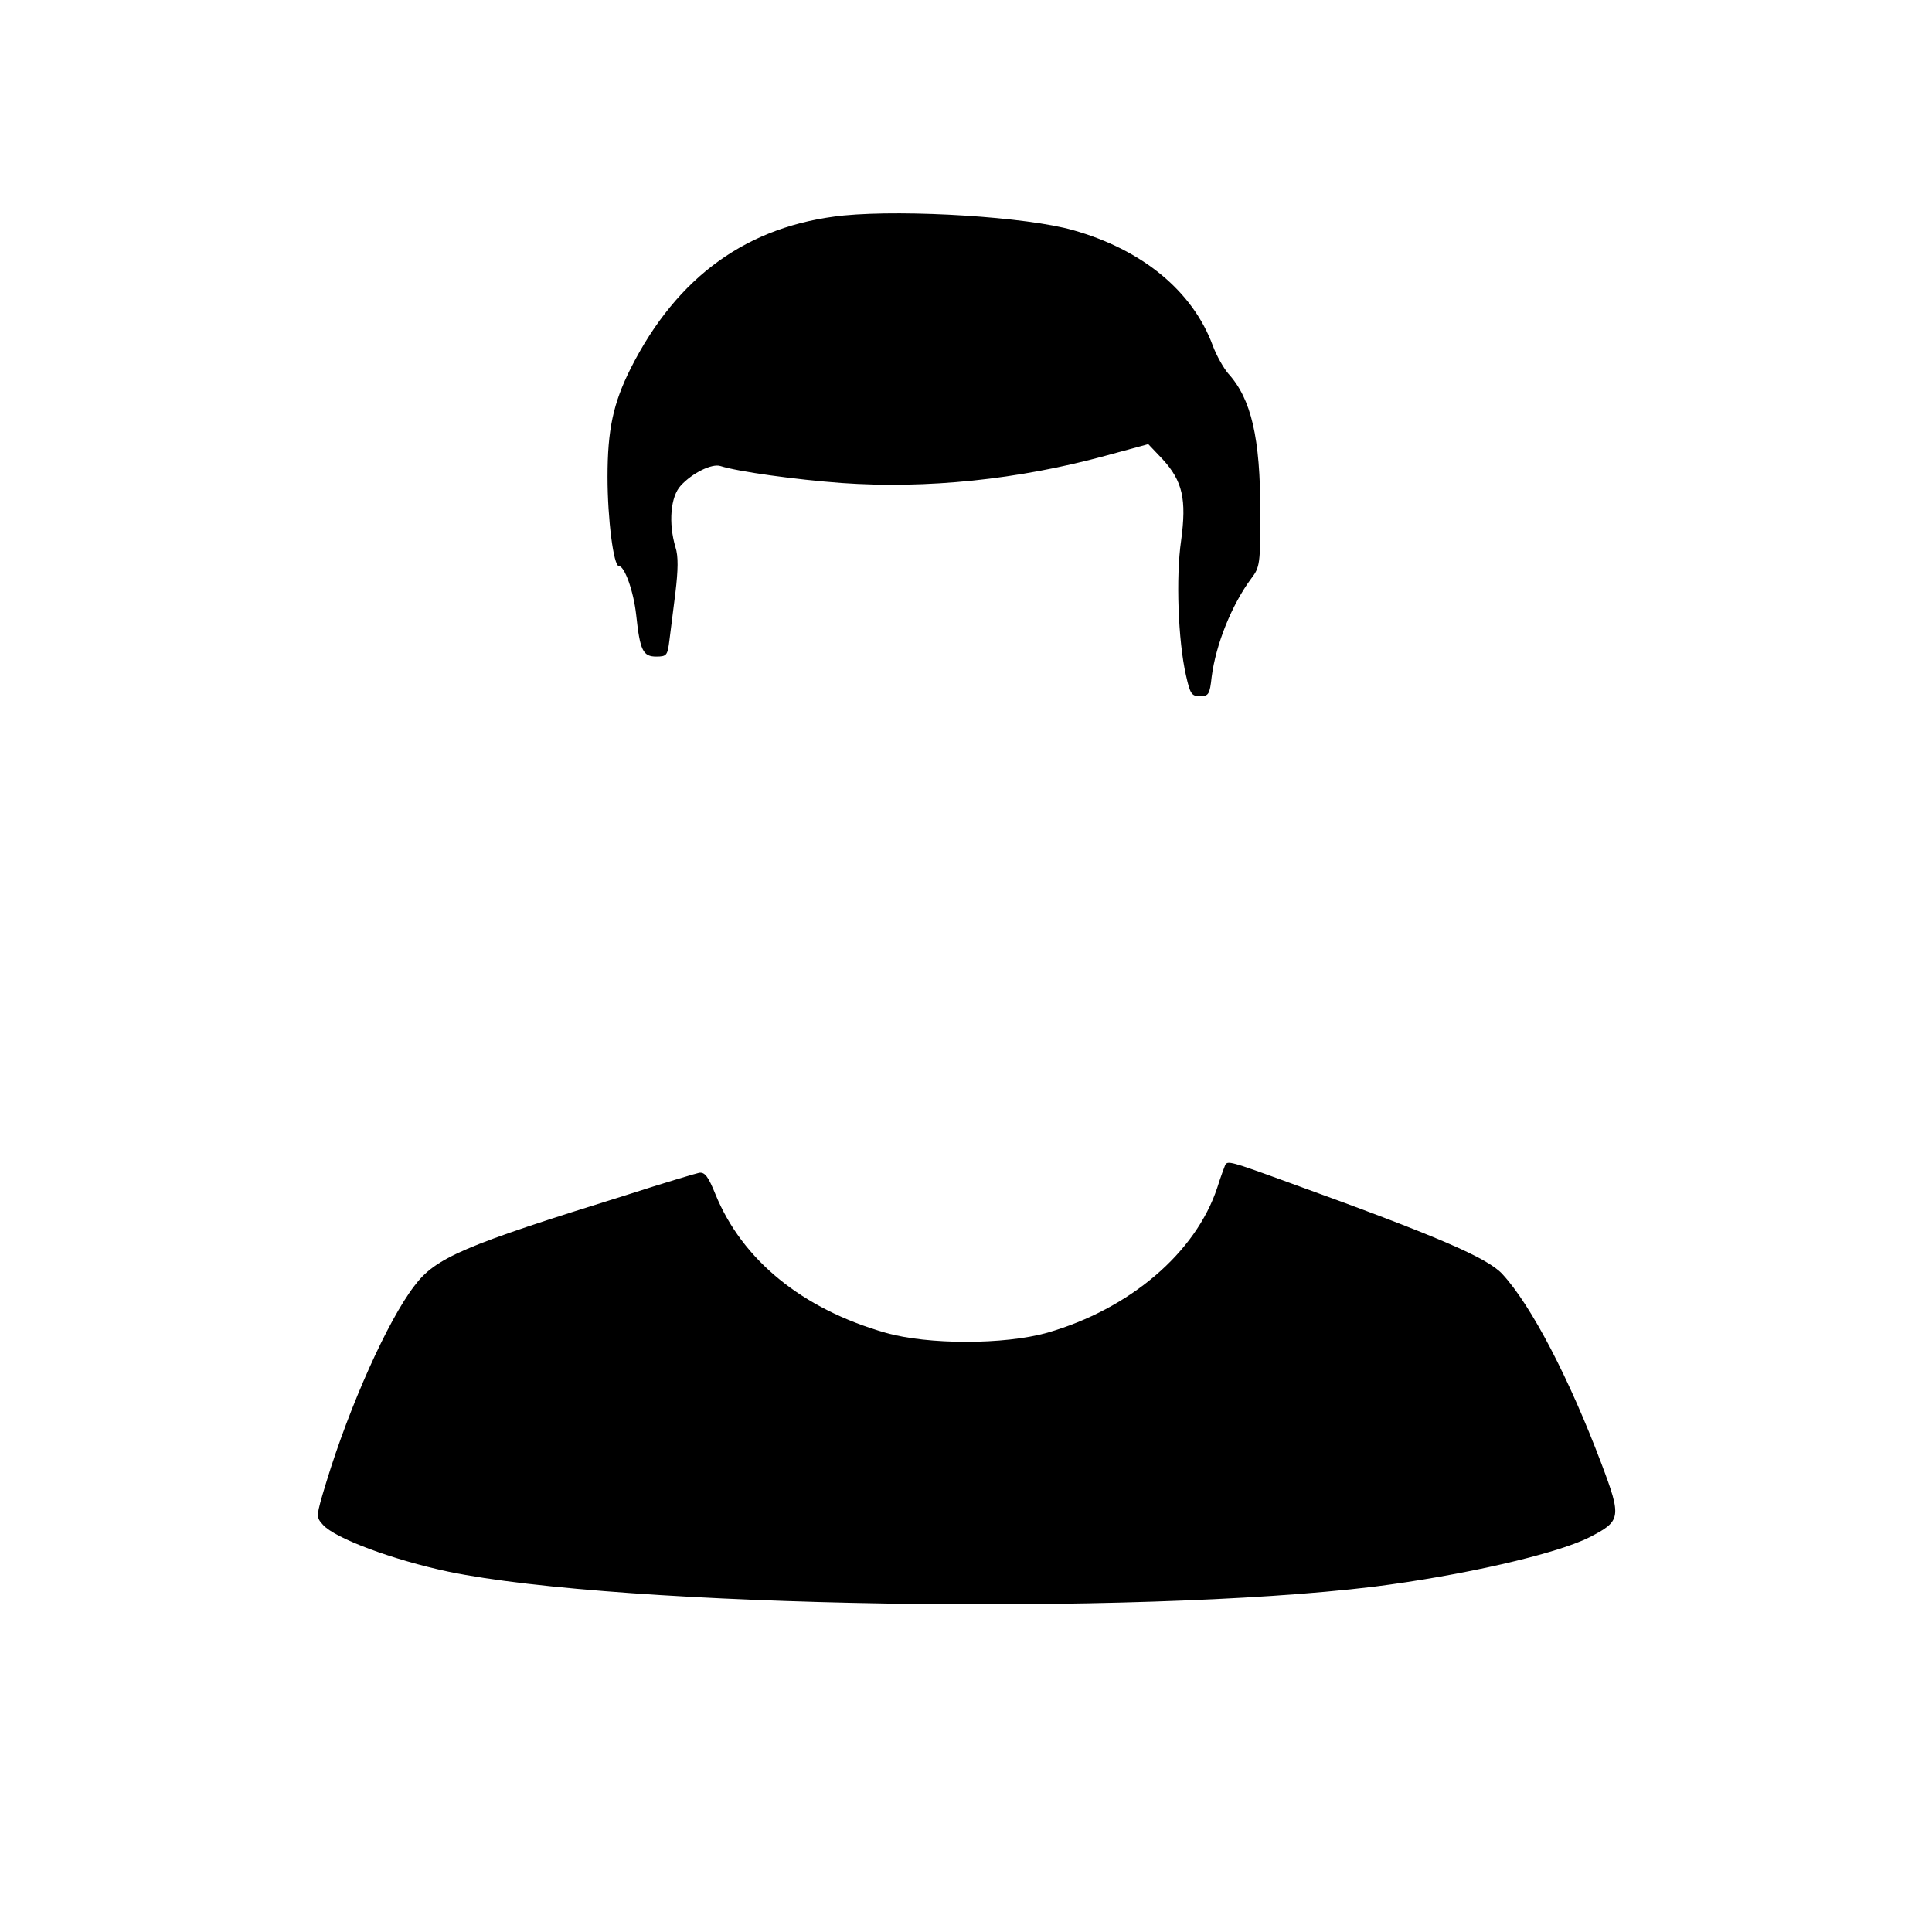<?xml version="1.0" standalone="no"?>
<!DOCTYPE svg PUBLIC "-//W3C//DTD SVG 20010904//EN"
 "http://www.w3.org/TR/2001/REC-SVG-20010904/DTD/svg10.dtd">
<svg version="1.0" xmlns="http://www.w3.org/2000/svg"
 width="512pt" height="512pt" viewBox="0 0 512 512"
 preserveAspectRatio="xMidYMid meet">

<g transform="translate(0,512) scale(0.1,-0.1)"
fill="#000000" stroke="none">
<path d="M2236 4549 c-253 -26 -441 -160 -565 -406 -46 -92 -61 -162 -61 -287
0 -111 16 -236 30 -236 15 0 39 -66 46 -130 10 -94 18 -110 53 -110 28 0 30 3
35 43 3 23 10 80 16 127 7 59 8 96 0 120 -19 64 -13 134 14 163 31 34 83 59
105 52 47 -15 199 -36 321 -45 226 -16 468 9 699 72 l114 31 38 -40 c53 -58
64 -106 49 -216 -14 -96 -8 -265 13 -357 11 -49 15 -55 37 -55 23 0 26 5 31
51 11 86 53 191 105 261 23 30 24 39 24 175 0 198 -24 301 -85 368 -12 14 -31
47 -41 74 -53 144 -186 254 -370 306 -122 35 -440 55 -608 39z"/>
<path d="M3247 2033 c-2 -5 -12 -31 -21 -60 -57 -173 -232 -322 -451 -385
-114 -32 -316 -32 -428 0 -221 63 -380 193 -451 367 -19 47 -28 59 -43 57 -10
-2 -97 -28 -193 -59 -431 -134 -506 -166 -562 -241 -70 -91 -171 -316 -233
-519 -28 -92 -28 -93 -9 -114 32 -36 186 -93 332 -124 456 -95 1818 -117 2452
-40 231 29 483 86 572 131 84 43 86 52 32 195 -85 225 -186 420 -263 503 -40
43 -172 100 -565 242 -156 57 -162 58 -169 47z"/>
</g>
</svg>
